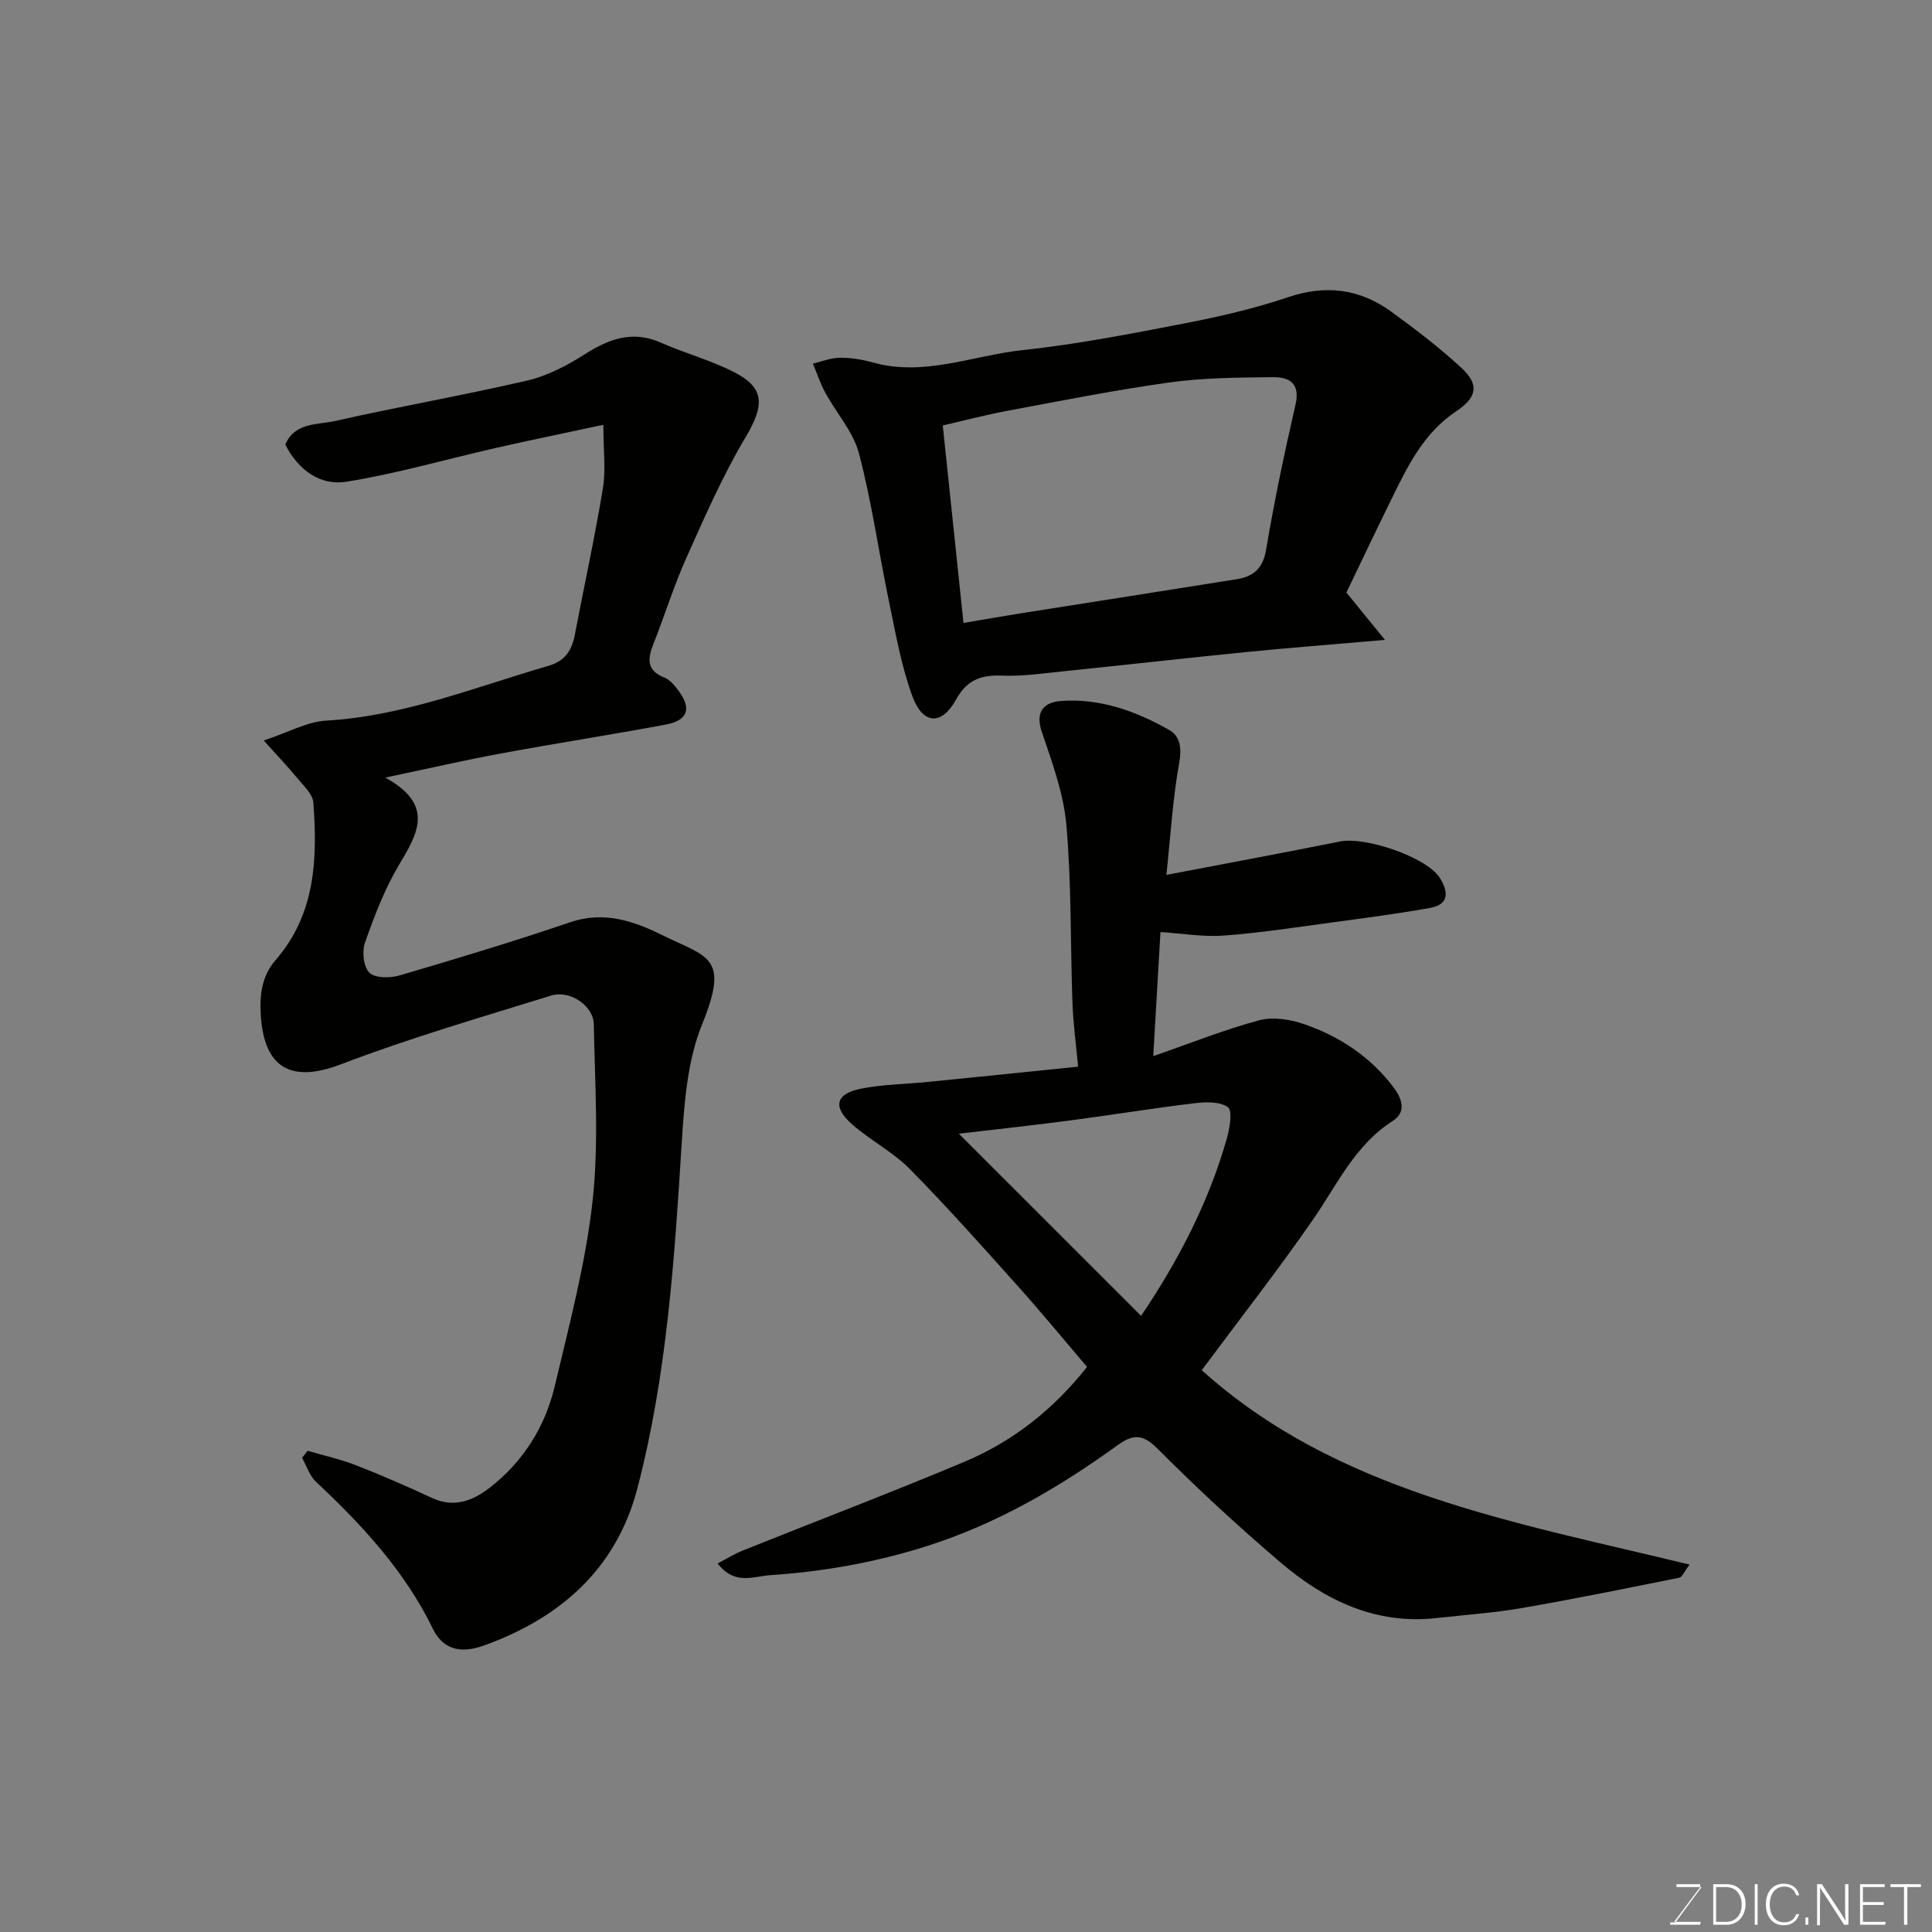 <svg enable-background="new 0 0 400 400" viewBox="0 0 400 400" xmlns="http://www.w3.org/2000/svg"><rect x="0" y="0" width="400" height="400" fill="#808080" stroke="none"/><path d="m248.81 283.68c27.97 25.22 64.7 31.44 101 40.25-1.18 1.56-1.56 2.61-2.13 2.72-10.87 2.18-21.73 4.4-32.65 6.29-5.8 1-11.71 1.4-17.58 2.06-12.64 1.41-23.12-3.66-32.33-11.51-8.8-7.5-17.32-15.38-25.48-23.57-3.09-3.1-5.11-2.98-8.25-.71-12.22 8.84-25.13 16.35-39.64 20.94-10.51 3.32-21.19 5.23-32.17 5.96-3.71.25-7.43 2.17-11-2.41 1.82-.95 3.47-1.99 5.25-2.7 15.25-6.11 30.62-11.96 45.77-18.32 10.01-4.2 18.44-10.78 25.46-19.68-4.65-5.44-9.31-11.13-14.21-16.6-7.39-8.24-14.75-16.53-22.53-24.41-3.52-3.56-8.22-5.93-11.99-9.29-4.01-3.57-3.28-6.28 1.96-7.31 4.5-.89 9.16-.92 13.74-1.38 10.12-1.01 20.23-2.05 31.18-3.17-.41-4.51-1.01-8.85-1.17-13.2-.44-12.26-.19-24.57-1.25-36.77-.56-6.53-2.94-12.99-5.08-19.29-1.49-4.39.55-6.22 4.05-6.46 8.07-.56 15.51 2.14 22.39 6.06 2.16 1.23 2.54 3.67 2 6.69-1.35 7.52-1.8 15.2-2.66 23.27 12.68-2.43 24.35-4.59 35.99-6.93 5.12-1.03 17.69 3.17 20.52 7.41 1.7 2.56 2.37 5.58-1.88 6.35-6.74 1.21-13.54 2.09-20.33 3.01-7.46 1.01-14.92 2.17-22.42 2.72-4.29.32-8.67-.45-13.11-.73-.45 7.74-.94 16.12-1.49 25.69 7.87-2.73 14.81-5.52 21.98-7.43 2.87-.76 6.47-.16 9.38.85 7.32 2.54 13.69 6.8 18.4 13.06 1.57 2.09 2.87 4.99-.19 6.95-7.83 5-11.49 13.19-16.51 20.43-7.35 10.61-15.31 20.78-23.02 31.16zm-50.29-48.96c12.78 12.78 25.17 25.17 37.73 37.72 7.57-11.22 14-23.41 17.79-36.87.58-2.07 1.16-5.6.18-6.33-1.64-1.21-4.6-1.11-6.91-.83-8.59 1.03-17.13 2.44-25.71 3.56-7.71 1.02-15.42 1.85-23.08 2.75z" fill="#010100"/><path d="m63.69 300.37c3.35.98 6.79 1.74 10.03 3 5.31 2.07 10.54 4.36 15.71 6.76 4.54 2.11 8.42.61 11.9-2.07 6.99-5.41 11.54-12.66 13.55-21.16 2.99-12.68 6.39-25.39 7.81-38.28 1.33-12.05.47-24.35.25-36.54-.07-3.88-4.95-7.16-8.85-5.95-14.58 4.52-29.28 8.78-43.52 14.23-10.08 3.85-15.84.98-16.57-10.05-.28-4.23.16-8.2 3.07-11.55 8.26-9.51 8.68-20.97 7.8-32.61-.13-1.79-2.07-3.52-3.38-5.12-1.89-2.31-3.97-4.47-6.89-7.72 5.13-1.7 8.99-3.89 12.97-4.12 16.07-.93 30.78-6.94 45.95-11.32 3.52-1.02 4.88-3.23 5.5-6.49 1.92-10.09 4.13-20.12 5.8-30.25.63-3.78.1-7.75.1-13.18-8.43 1.81-15.38 3.23-22.3 4.8-10.31 2.35-20.52 5.32-30.93 6.99-5.36.86-9.93-2.39-12.62-7.69 1.94-4.65 6.71-4.07 10.41-4.91 13.18-2.98 26.51-5.29 39.66-8.35 4.18-.97 8.25-3.1 11.91-5.43 5.04-3.21 9.89-5.01 15.77-2.42 5.05 2.23 10.47 3.67 15.35 6.2 6.3 3.28 6.04 6.92 2.15 13.46-4.72 7.93-8.45 16.48-12.23 24.93-2.59 5.78-4.46 11.88-6.8 17.77-1.23 3.1-1.47 5.53 2.31 7 1.14.45 2.09 1.66 2.88 2.71 2.76 3.69 1.95 6.15-2.66 7.01-11.37 2.12-22.81 3.89-34.19 5.99-7.46 1.38-14.87 3.09-23.86 4.98 10.36 5.71 6.65 11.67 2.77 18.2-2.95 4.97-5.05 10.51-6.98 15.98-.64 1.83-.31 5 .92 6.21 1.17 1.15 4.25 1.15 6.18.59 11.86-3.48 23.69-7.05 35.39-11.03 6.91-2.35 13.02-.31 18.88 2.58 9.56 4.72 14.19 4.4 8.45 18.51-3.06 7.51-3.71 16.24-4.23 24.49-1.5 24.08-3.06 48.14-9.18 71.6-4.37 16.75-16.01 26.87-31.71 32.54-3.67 1.33-8.11 1.76-10.67-3.5-5.78-11.88-14.62-21.43-24.18-30.38-1.33-1.25-1.93-3.28-2.87-4.95.37-.46.76-.96 1.15-1.46z" fill="#010100"/><path d="m278.76 122.68c2.44 2.99 4.82 5.92 7.98 9.8-10.92.95-19.92 1.65-28.9 2.54-12.4 1.23-24.78 2.64-37.18 3.91-4.42.45-8.87 1.13-13.28.95-4.4-.18-7.25.97-9.48 5.02-2.92 5.3-6.81 5.14-8.96-.65-2.35-6.33-3.51-13.13-4.9-19.79-2.13-10.19-3.55-20.55-6.2-30.59-1.19-4.5-4.69-8.36-6.99-12.6-1.03-1.89-1.7-3.98-2.54-5.98 1.84-.44 3.68-1.2 5.53-1.22 2.26-.02 4.59.34 6.78.95 10.68 3.03 20.76-1.43 31.07-2.53 11.33-1.21 22.58-3.41 33.79-5.58 7.17-1.39 14.34-3.06 21.24-5.39 7.81-2.63 14.81-1.71 21.3 2.99 5.03 3.65 10 7.45 14.56 11.66 3.76 3.48 3.21 6.13-1.14 9.02-6.7 4.46-10.03 11.37-13.4 18.24-3.16 6.43-6.21 12.87-9.28 19.25zm-79.28 6.3c3.92-.66 7.76-1.35 11.61-1.96 14.98-2.37 29.97-4.7 44.95-7.1 3.42-.55 5.42-2.18 6.08-6.06 1.71-10.08 3.8-20.11 6.1-30.08 1.04-4.51-1.38-5.73-4.74-5.69-7.09.08-14.25.11-21.25 1.08-11.29 1.56-22.48 3.8-33.69 5.89-4.62.86-9.17 2.07-13.35 3.03 1.49 14.23 2.86 27.25 4.29 40.89z" fill="#010100"/><g fill="#fbfcfa"><path d="m346.9 398 5.4-7.3h-5.2v-.6h4.9v.6l-5.4 7.2h5.5l-.1.6h-6.2v-.5z"/><path d="m354.7 390.1h2.8c2.3 0 3.9 1.6 3.9 4.1s-1.6 4.3-3.9 4.3h-2.8zm.6 7.8h2c2.2 0 3.3-1.6 3.3-3.6 0-1.8-1-3.6-3.3-3.6h-2z"/><path d="m363.9 390.1v8.4h-.6v-8.4z"/><path d="m372.5 396.3c-.4 1.3-1.4 2.3-3.2 2.3-2.4 0-3.7-1.9-3.7-4.3 0-2.3 1.2-4.3 3.7-4.3 1.8 0 2.9 1 3.2 2.4h-.6c-.4-1.1-1.1-1.8-2.5-1.8-2.1 0-3 1.9-3 3.7s.9 3.7 3 3.7c1.4 0 2.1-.7 2.5-1.7z"/><path d="m373.8 398.5v-1.5h.6v1.5z"/><path d="m376.2 398.5v-8.4h1c1.3 2 4.4 6.6 4.9 7.6-.1-1.2-.1-2.4-.1-3.8v-3.8h.7v8.4h-.9c-1.2-1.9-4.4-6.8-5-7.7.1 1.1 0 2.3 0 3.9v3.9h-.6z"/><path d="m390 394.4h-4.3v3.5h4.7l-.1.6h-5.2v-8.4h5.1v.6h-4.5v3.1h4.3z"/><path d="m394.2 390.7h-2.8v-.6h6.3v.6h-2.8v7.8h-.7z"/></g></svg>